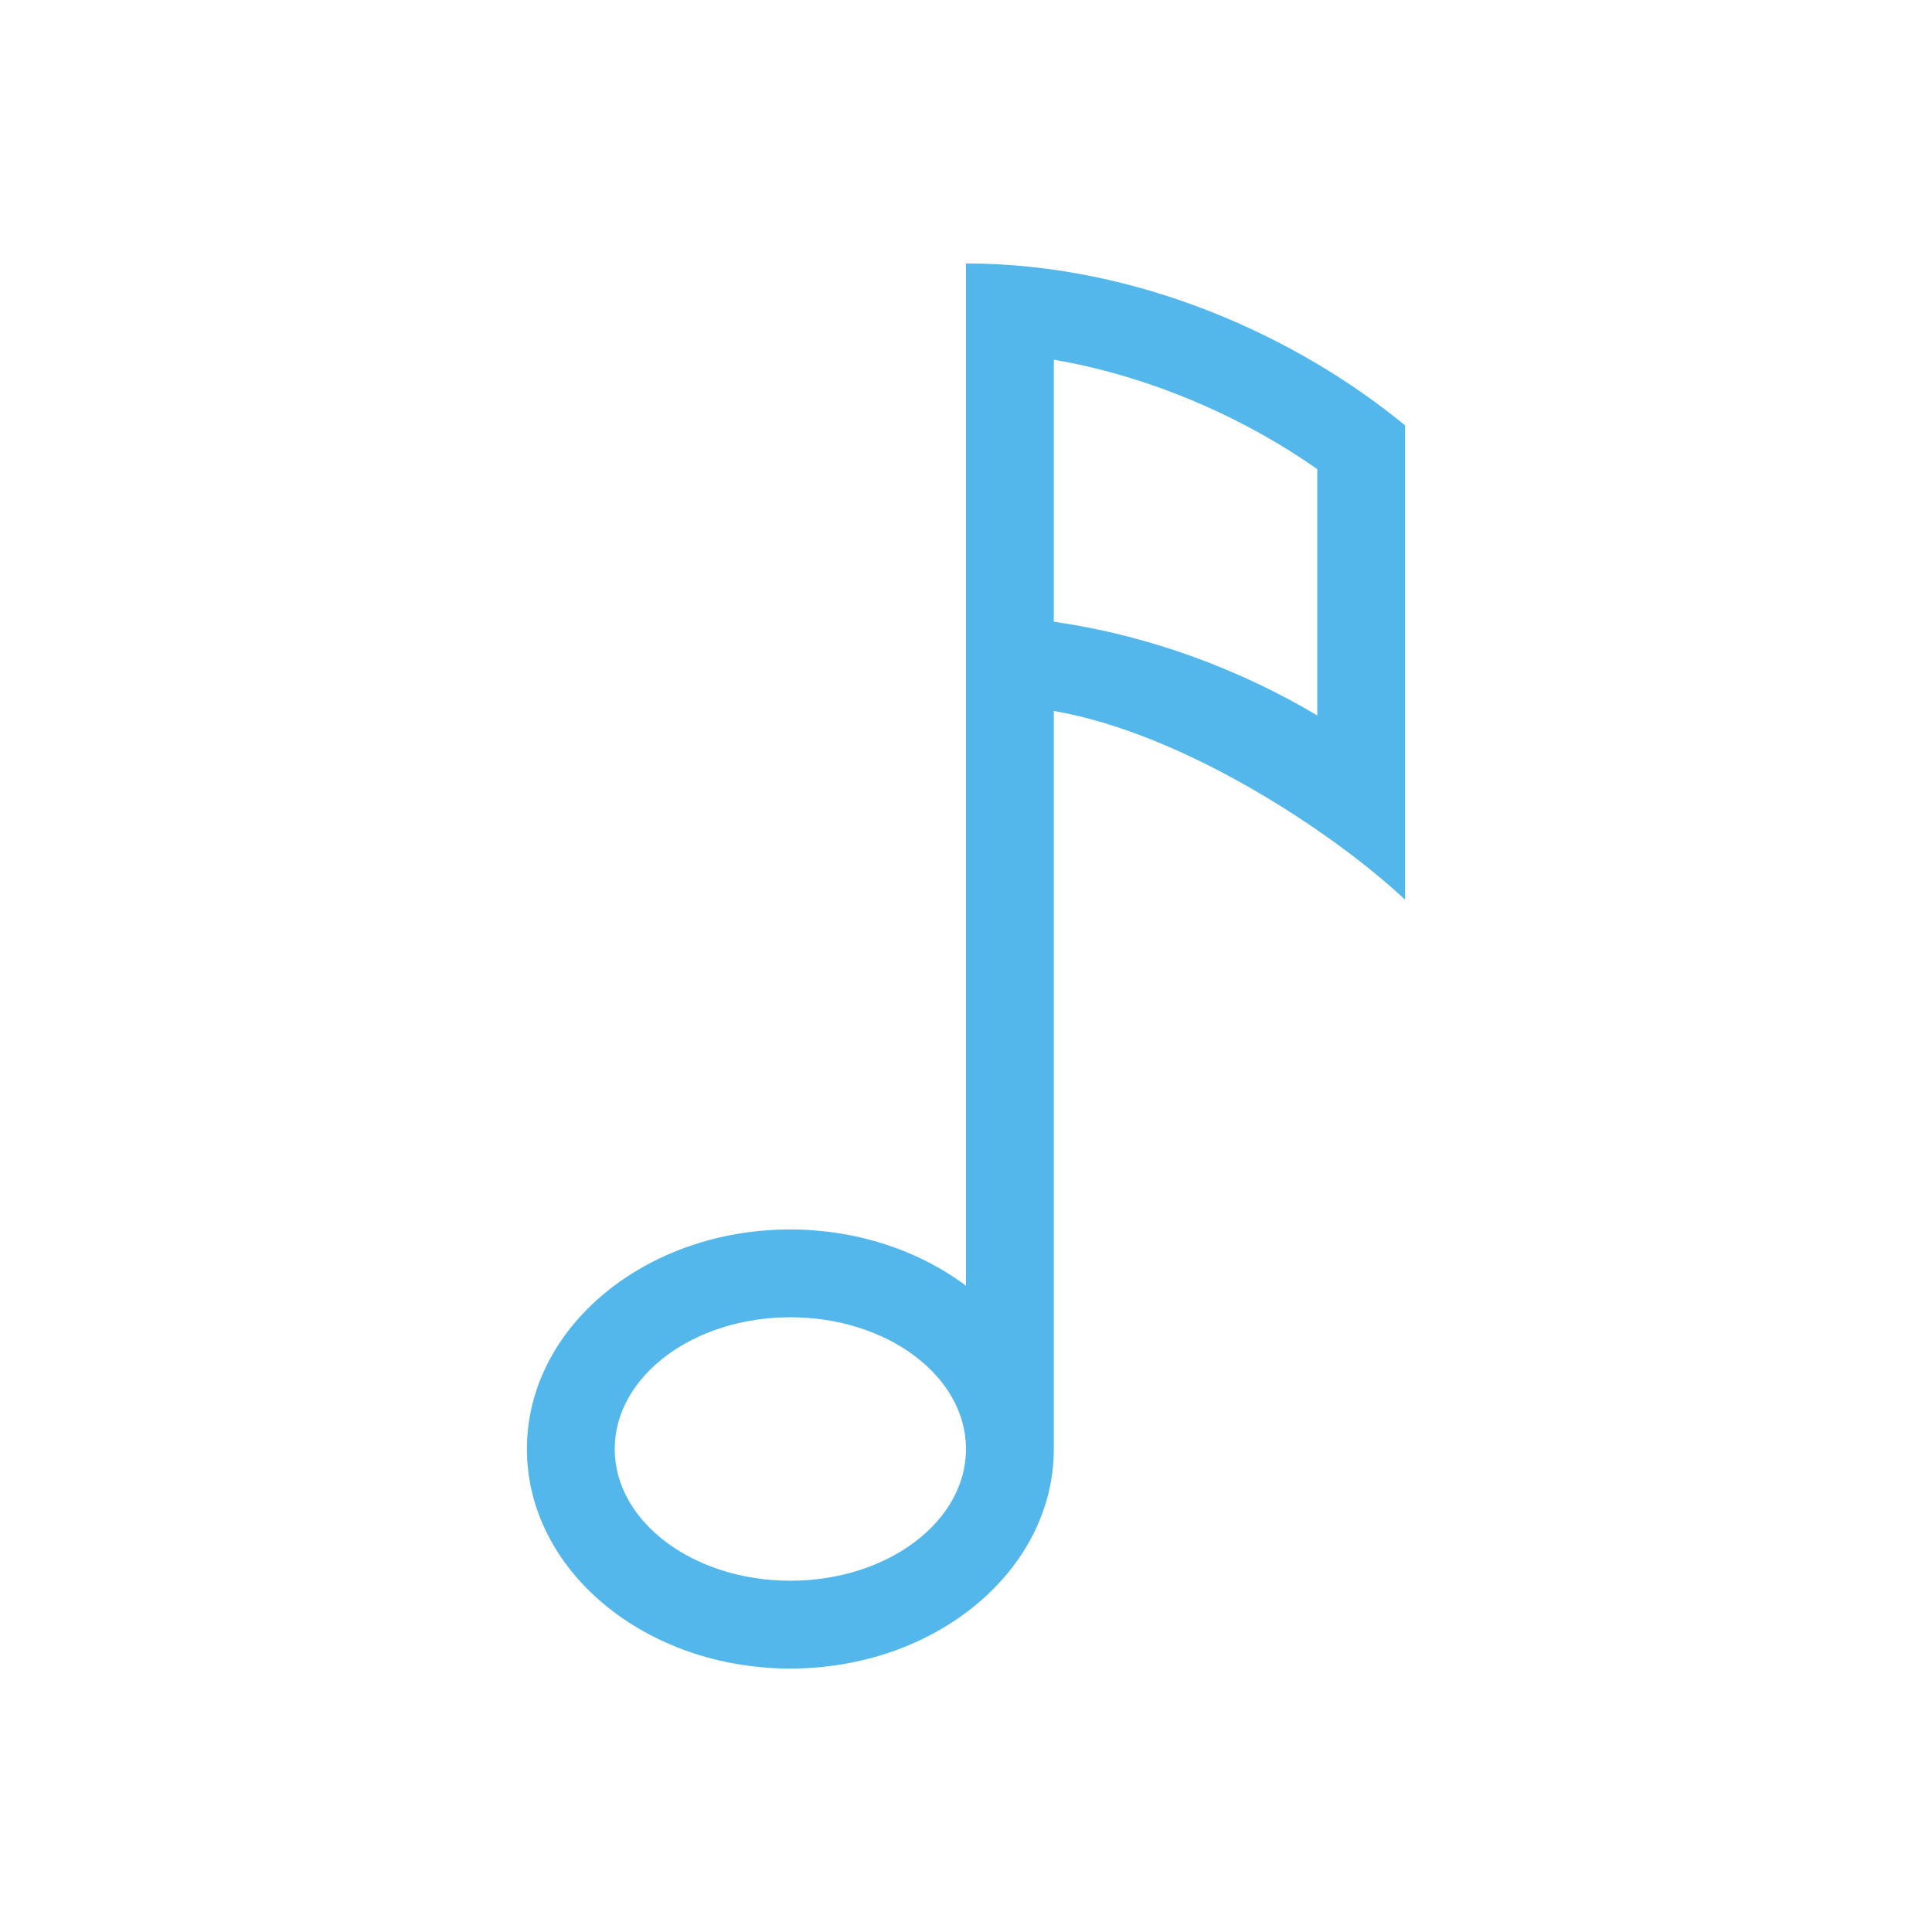 <svg xmlns="http://www.w3.org/2000/svg" viewBox="0 0 22 22">
  <defs id="defs3051" color="#53b7ec" fill="#53b7ec" style="">
    <style type="text/css" id="current-color-scheme">
      .ColorScheme-Text {
        color:#232629;
      }
      </style>
  </defs>
 <path style="" d="m 11,3 0,1 0,3 0,1 0,4 0,2.641 C 10.451,14.229 9.739,14.001 9,14 7.343,14 6,15.119 6,16.5 6,17.881 7.343,19 9,19 c 1.657,0 3,-1.119 3,-2.5 L 12,12 12,8.096 c 1.474,0.252 3.181,1.381 4,2.149 L 16,9.5 16,9 16,8.844 16,5.5 16,4.844 C 14.789,3.847 12.971,3 11,3 Z m 1,1.096 c 1.133,0.194 2.195,0.68 3,1.246 l 0,2.805 C 14.138,7.634 13.108,7.238 12,7.08 Z M 9,15 c 1.105,0 2,0.672 2,1.5 C 11,17.328 10.105,18 9,18 7.895,18 7,17.328 7,16.5 7,15.672 7.895,15 9,15 Z" class="ColorScheme-Text" color="#53b7ec" fill="#53b7ec"/>
</svg>